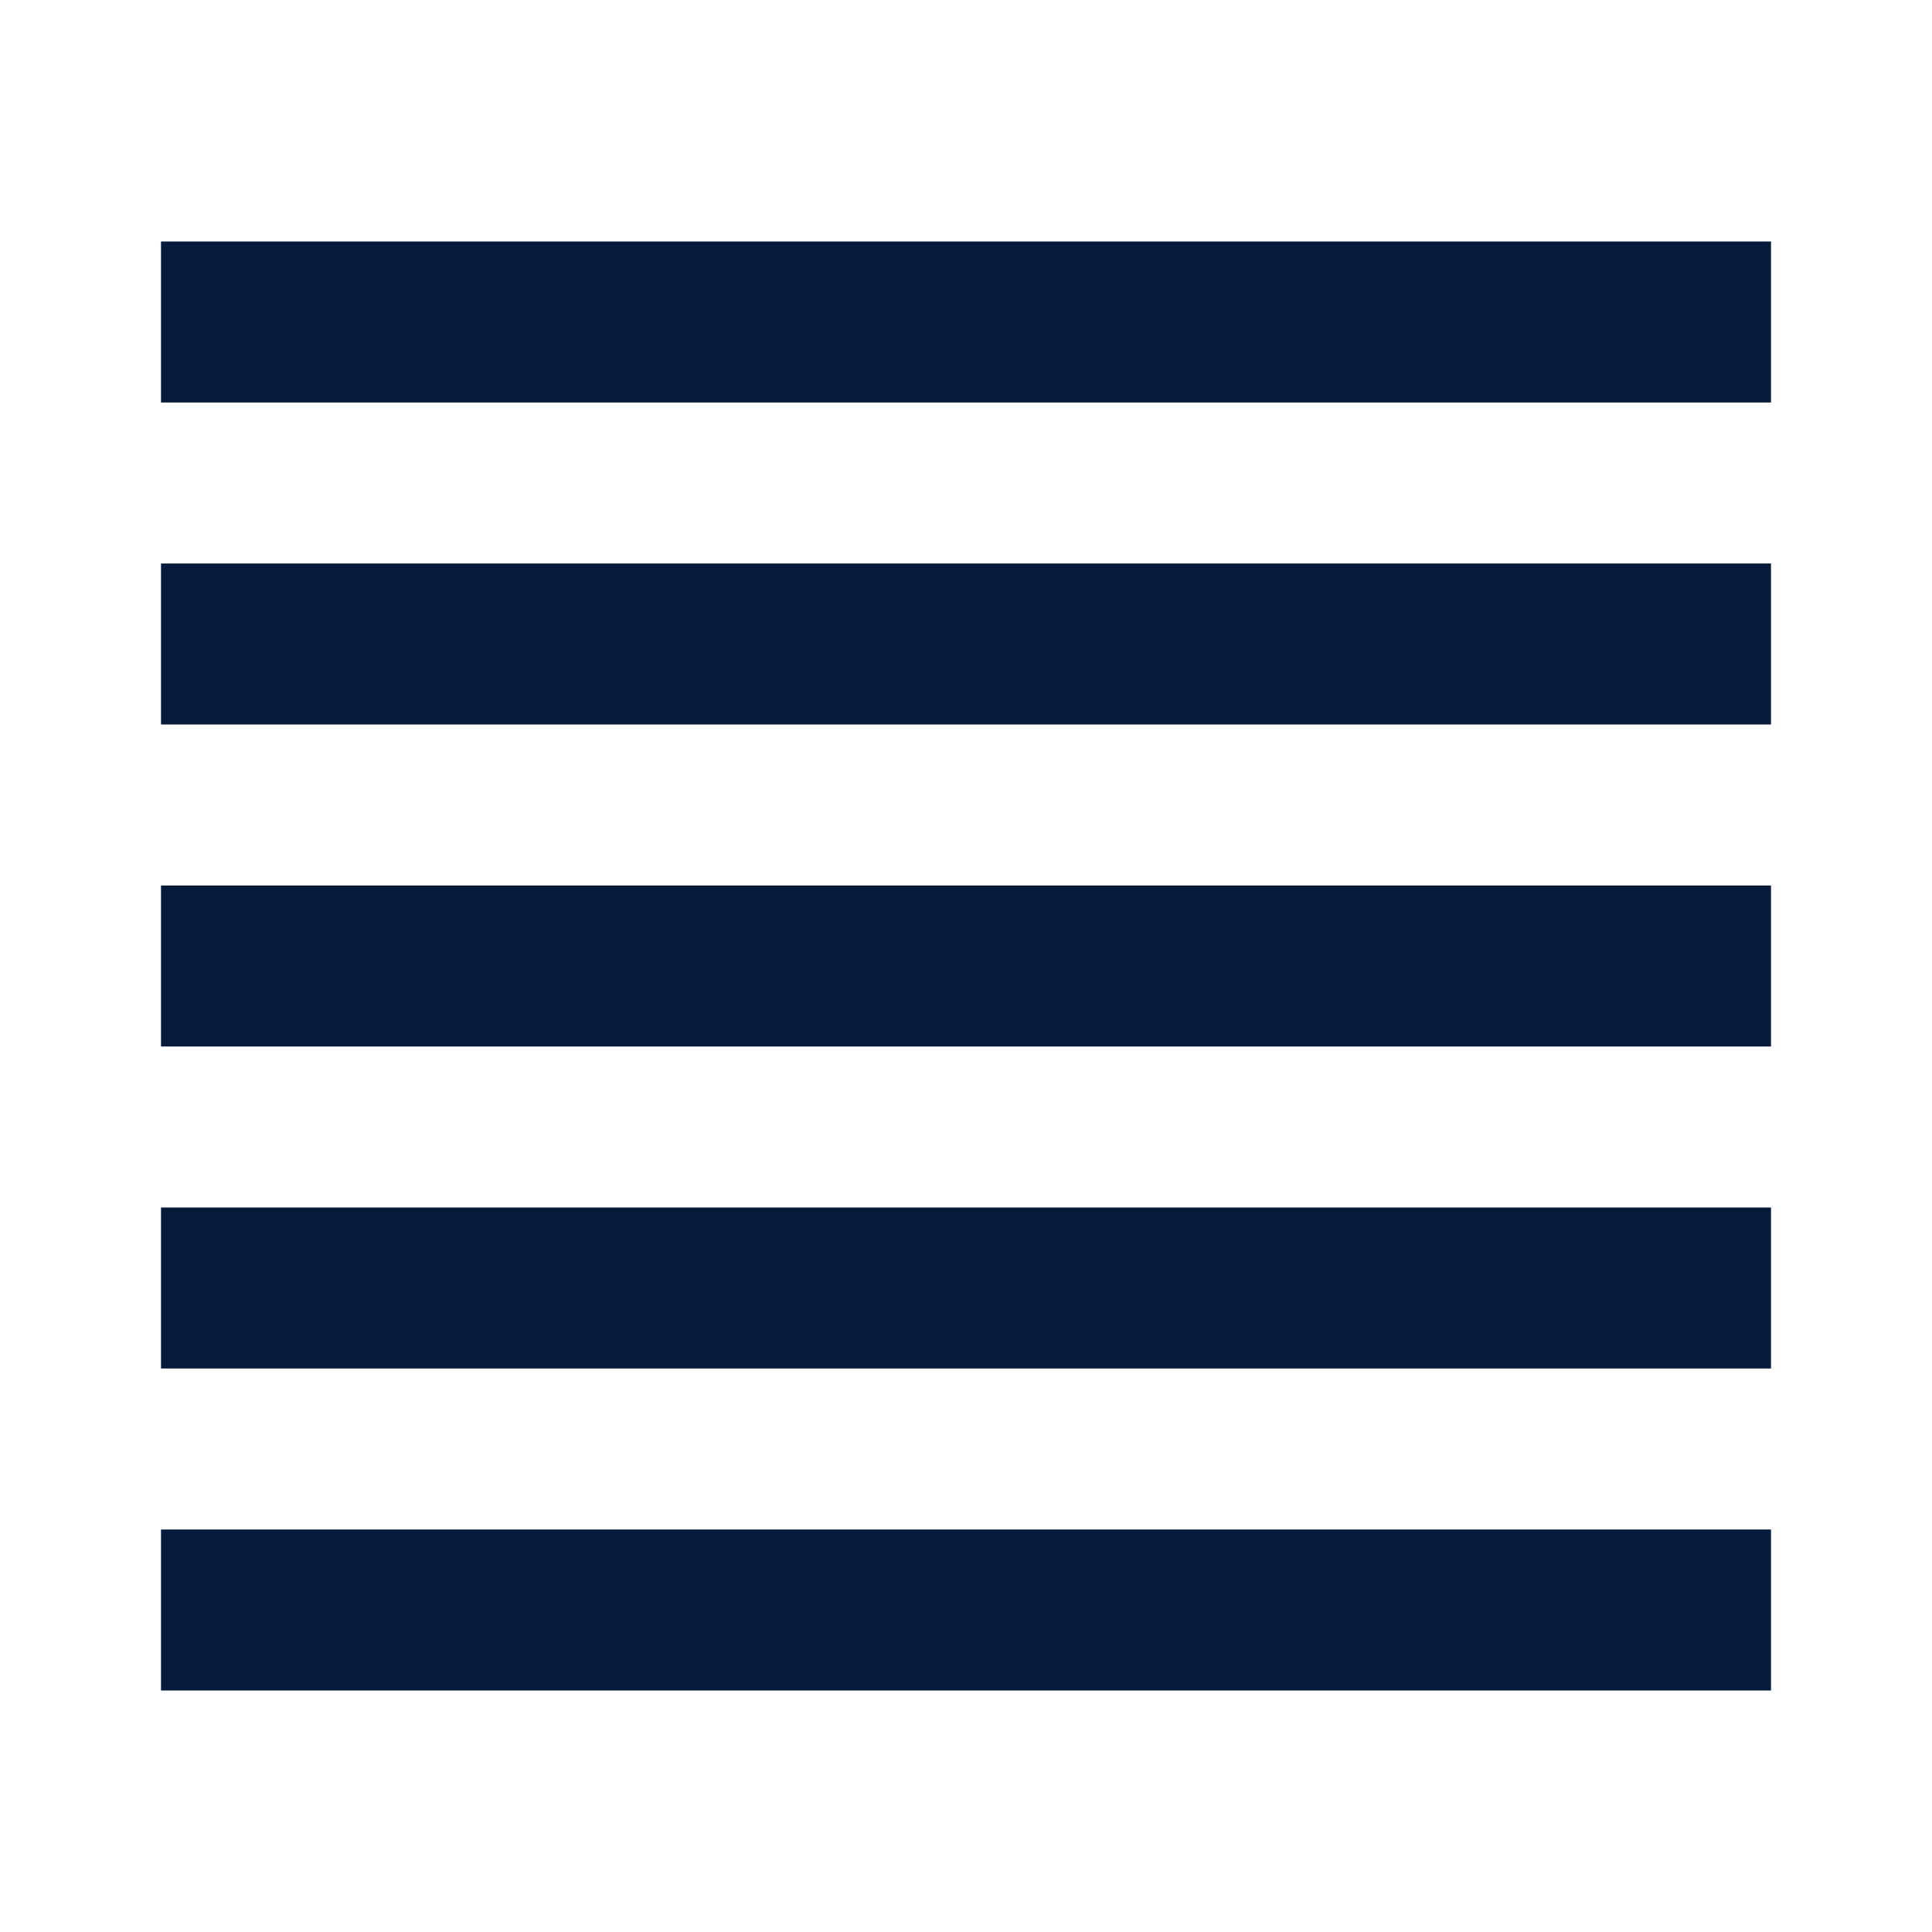 <svg width="24" height="24" viewBox="0 0 24 24" fill="none" xmlns="http://www.w3.org/2000/svg">
<rect x="2" y="11" width="20" height="2" fill="#061A3C"/>
<rect x="2" y="15" width="20" height="2" fill="#061A3C"/>
<rect x="2" y="7" width="20" height="2" fill="#061A3C"/>
<rect x="2" y="3" width="20" height="2" fill="#061A3C"/>
<rect x="2" y="19" width="20" height="2" fill="#061A3C"/>
</svg>
